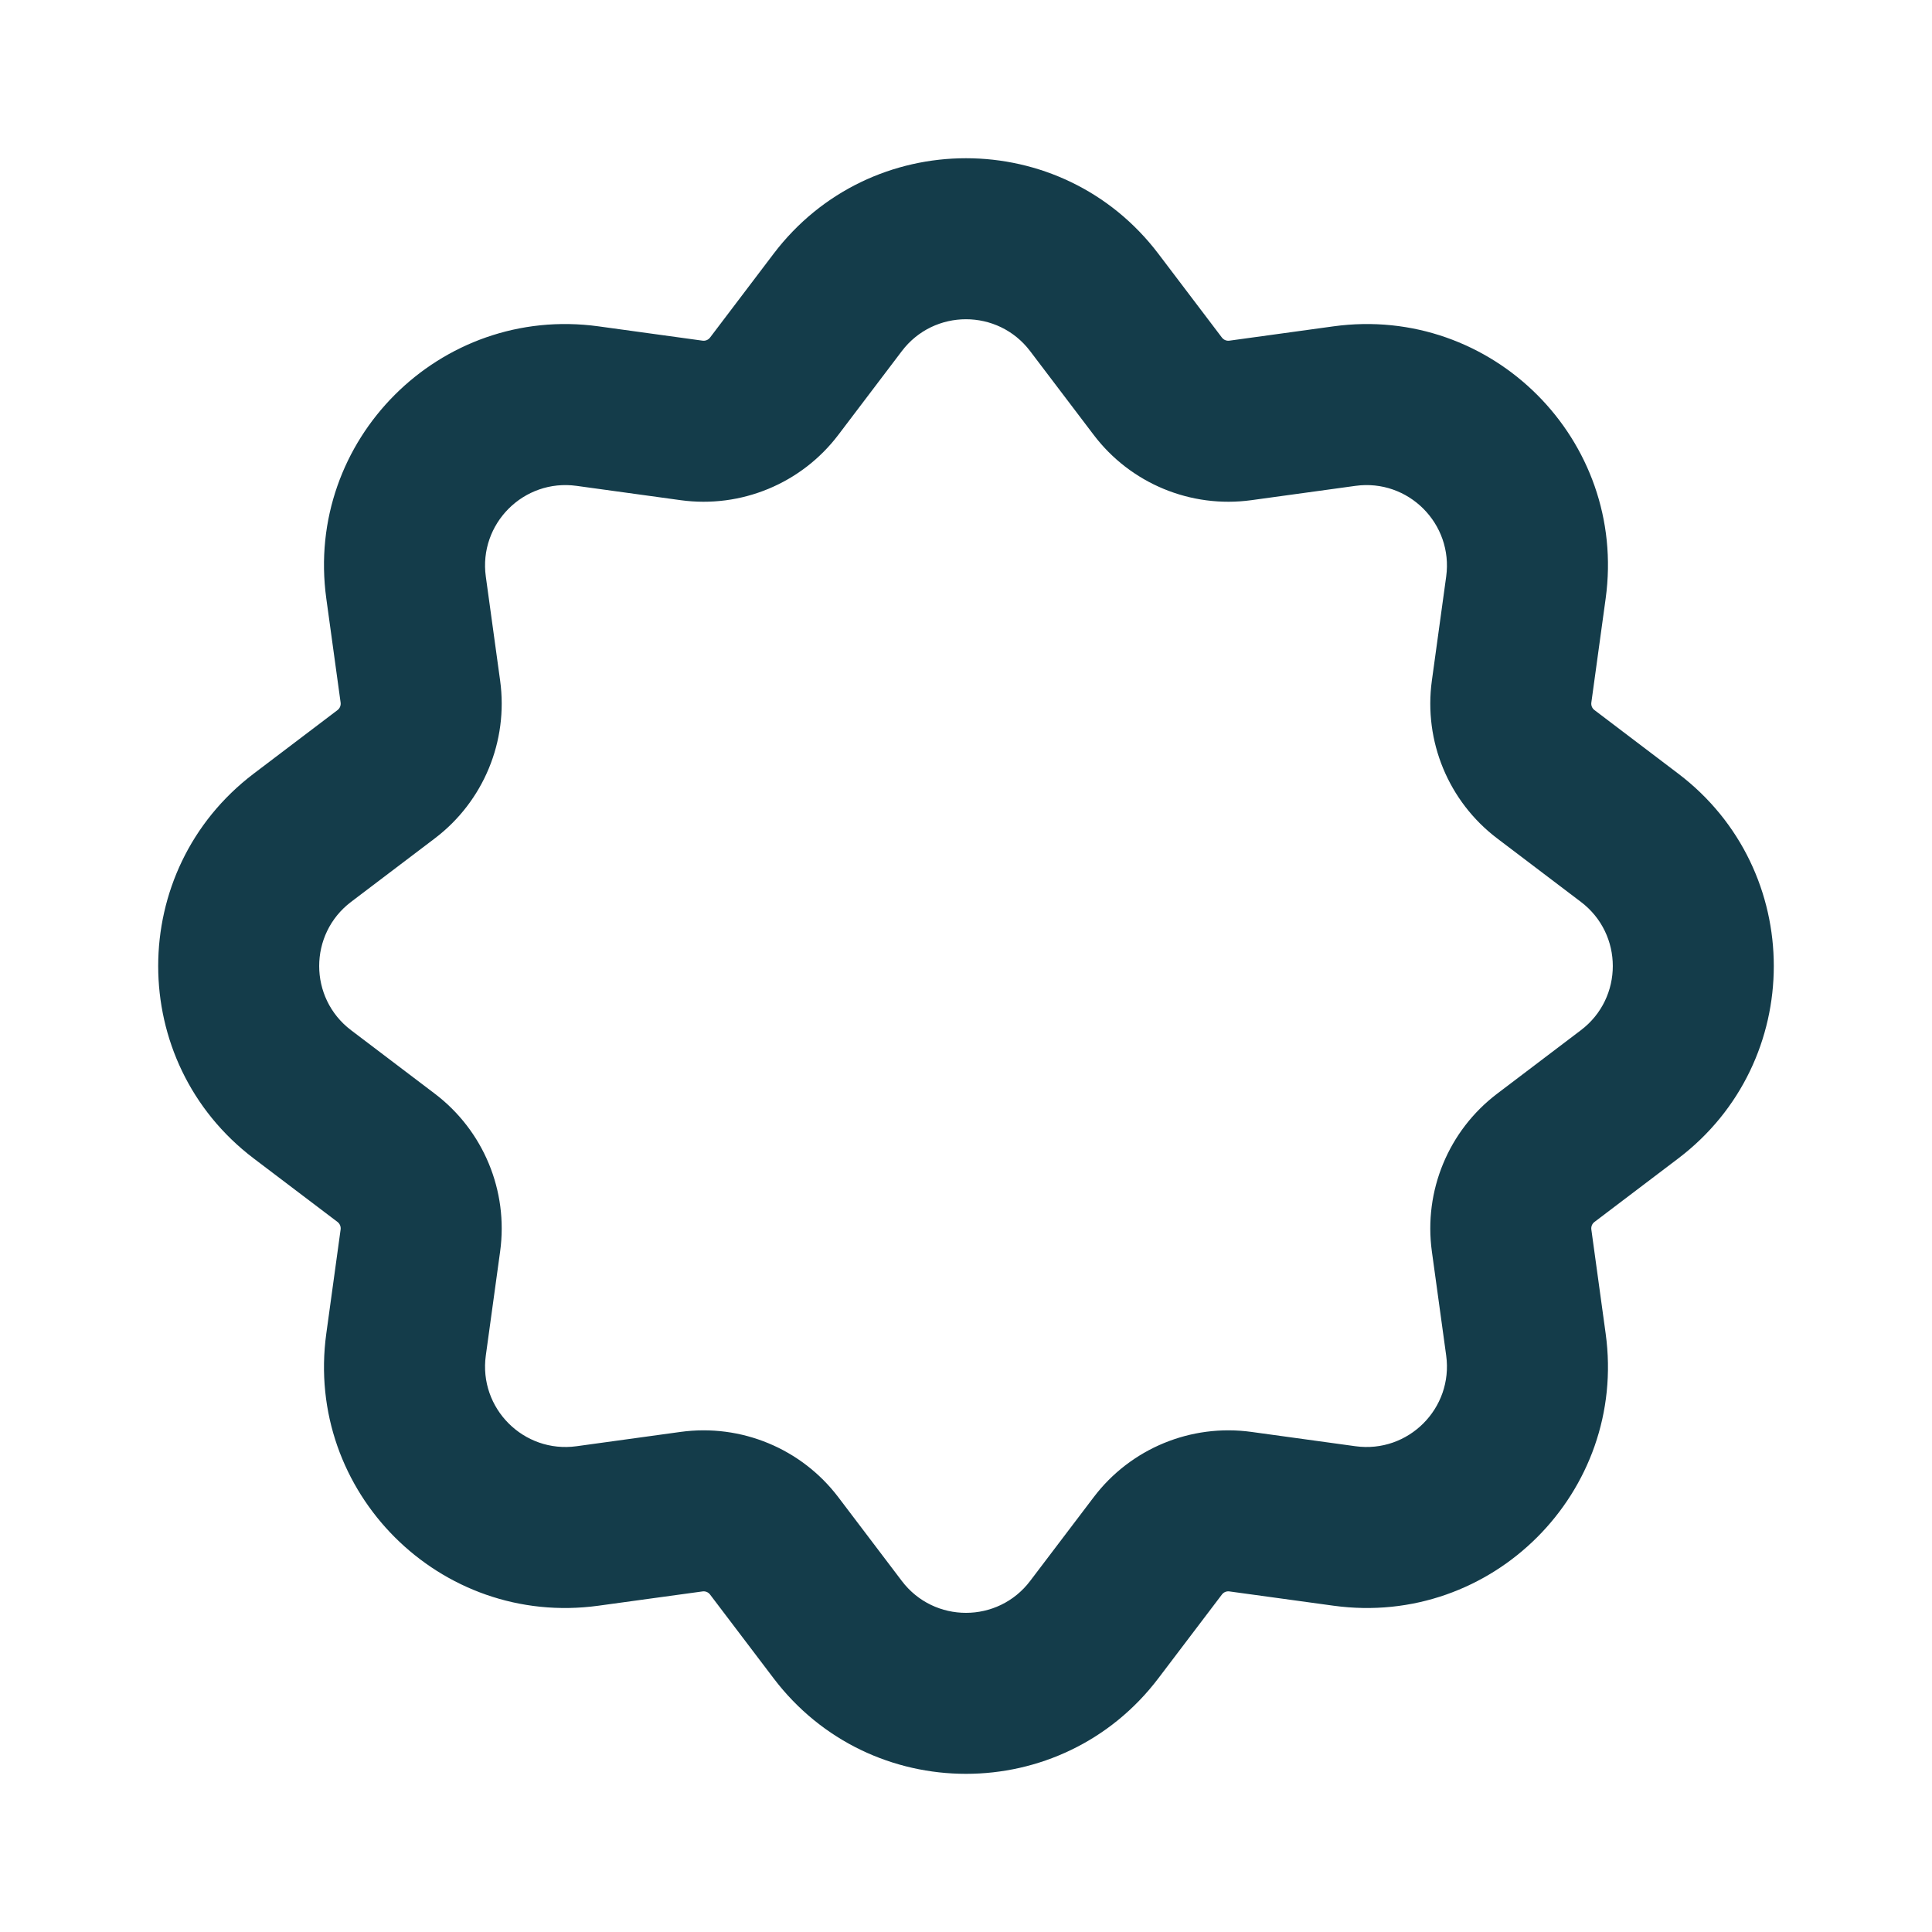 <svg width="46" height="46" viewBox="0 0 46 46" fill="none" xmlns="http://www.w3.org/2000/svg">
<path fill-rule="evenodd" clip-rule="evenodd" d="M26.039 10.353L24.527 8.36C23.76 7.348 22.239 7.348 21.472 8.36L19.961 10.353C19.082 11.512 17.646 12.107 16.205 11.909L13.727 11.568C12.469 11.395 11.394 12.47 11.567 13.728L11.908 16.206C12.106 17.647 11.511 19.083 10.352 19.962L8.358 21.474C7.347 22.241 7.347 23.761 8.358 24.528L10.352 26.04C11.511 26.919 12.106 28.354 11.908 29.795L11.567 32.274C11.394 33.532 12.469 34.607 13.727 34.434L16.205 34.093C17.646 33.895 19.082 34.49 19.961 35.649L21.472 37.642C22.239 38.654 23.76 38.654 24.527 37.642L26.039 35.649C26.917 34.49 28.353 33.895 29.794 34.093L32.273 34.434C33.53 34.607 34.605 33.532 34.433 32.274L34.092 29.795C33.894 28.354 34.488 26.919 35.647 26.04L37.641 24.528C38.653 23.761 38.653 22.241 37.641 21.474L35.647 19.962C34.488 19.083 33.894 17.647 34.092 16.206L34.433 13.728C34.605 12.47 33.53 11.395 32.273 11.568L29.794 11.909C28.353 12.107 26.917 11.512 26.039 10.353ZM27.581 6.043C25.28 3.009 20.719 3.009 18.418 6.043L16.906 8.037C16.864 8.092 16.796 8.121 16.727 8.111L14.249 7.77C10.476 7.252 7.25 10.477 7.769 14.25L8.11 16.729C8.119 16.797 8.091 16.866 8.036 16.907L6.042 18.419C3.008 20.72 3.008 25.282 6.042 27.583L8.036 29.094C8.091 29.136 8.119 29.204 8.11 29.273L7.769 31.752C7.25 35.524 10.476 38.75 14.249 38.231L16.727 37.891C16.796 37.881 16.864 37.91 16.906 37.965L18.418 39.958C20.719 42.993 25.28 42.993 27.581 39.958L29.093 37.965C29.135 37.91 29.203 37.881 29.272 37.891L31.75 38.231C35.523 38.75 38.749 35.524 38.23 31.752L37.889 29.273C37.88 29.204 37.908 29.136 37.964 29.094L39.957 27.583C42.992 25.282 42.992 20.72 39.957 18.419L37.964 16.907C37.908 16.866 37.88 16.797 37.889 16.729L38.23 14.25C38.749 10.477 35.523 7.252 31.75 7.77L29.272 8.111C29.203 8.121 29.135 8.092 29.093 8.037L27.581 6.043Z" fill="#143C4A"/>
</svg>
